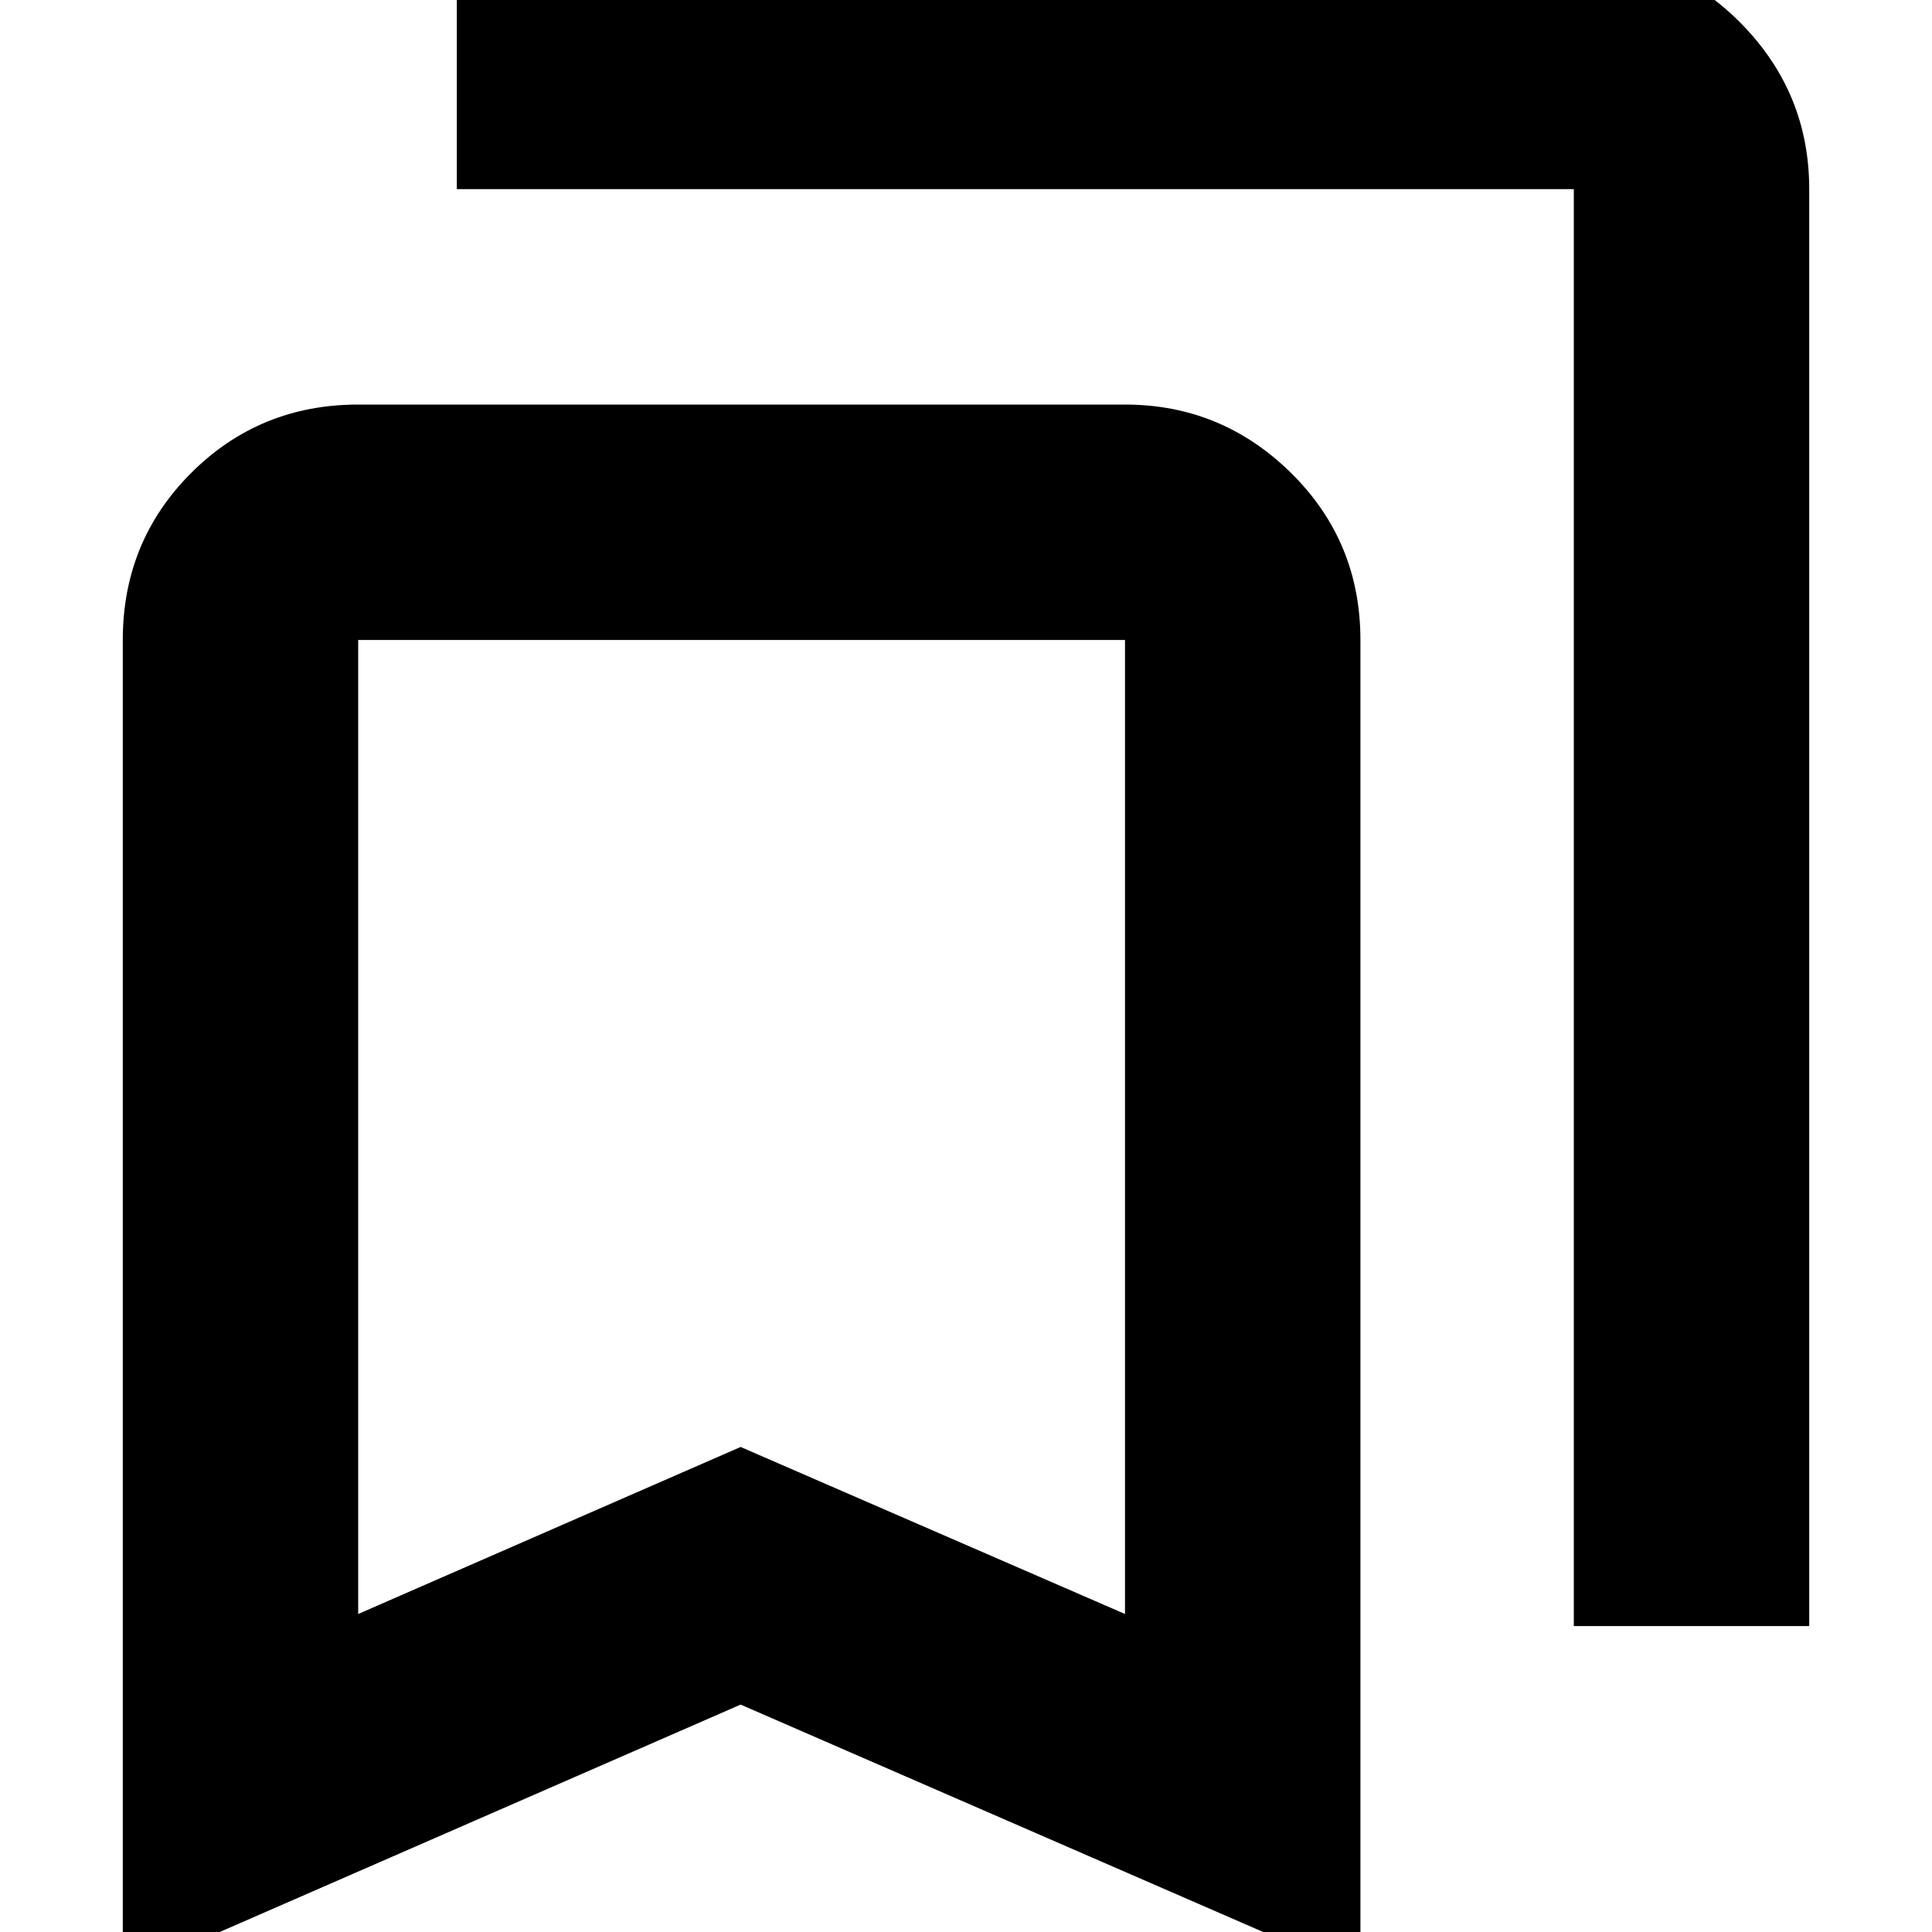 <svg xmlns="http://www.w3.org/2000/svg" height="20" width="20"><path d="M16.292 16.833V1.958Q16.292 1.958 16.292 1.958Q16.292 1.958 16.292 1.958H4.729V-0.479H16.292Q17.312 -0.479 18.021 0.24Q18.729 0.958 18.729 1.958V16.833ZM3.708 16.708 7.667 14.979 11.646 16.708V6.625Q11.646 6.625 11.646 6.625Q11.646 6.625 11.646 6.625H3.708Q3.708 6.625 3.708 6.625Q3.708 6.625 3.708 6.625ZM1.271 20.438V6.625Q1.271 5.604 1.979 4.896Q2.688 4.188 3.708 4.188H11.646Q12.646 4.188 13.365 4.896Q14.083 5.604 14.083 6.625V20.438L7.667 17.646ZM3.708 6.625Q3.708 6.625 3.708 6.625Q3.708 6.625 3.708 6.625H11.646Q11.646 6.625 11.646 6.625Q11.646 6.625 11.646 6.625H7.667Z"/></svg>